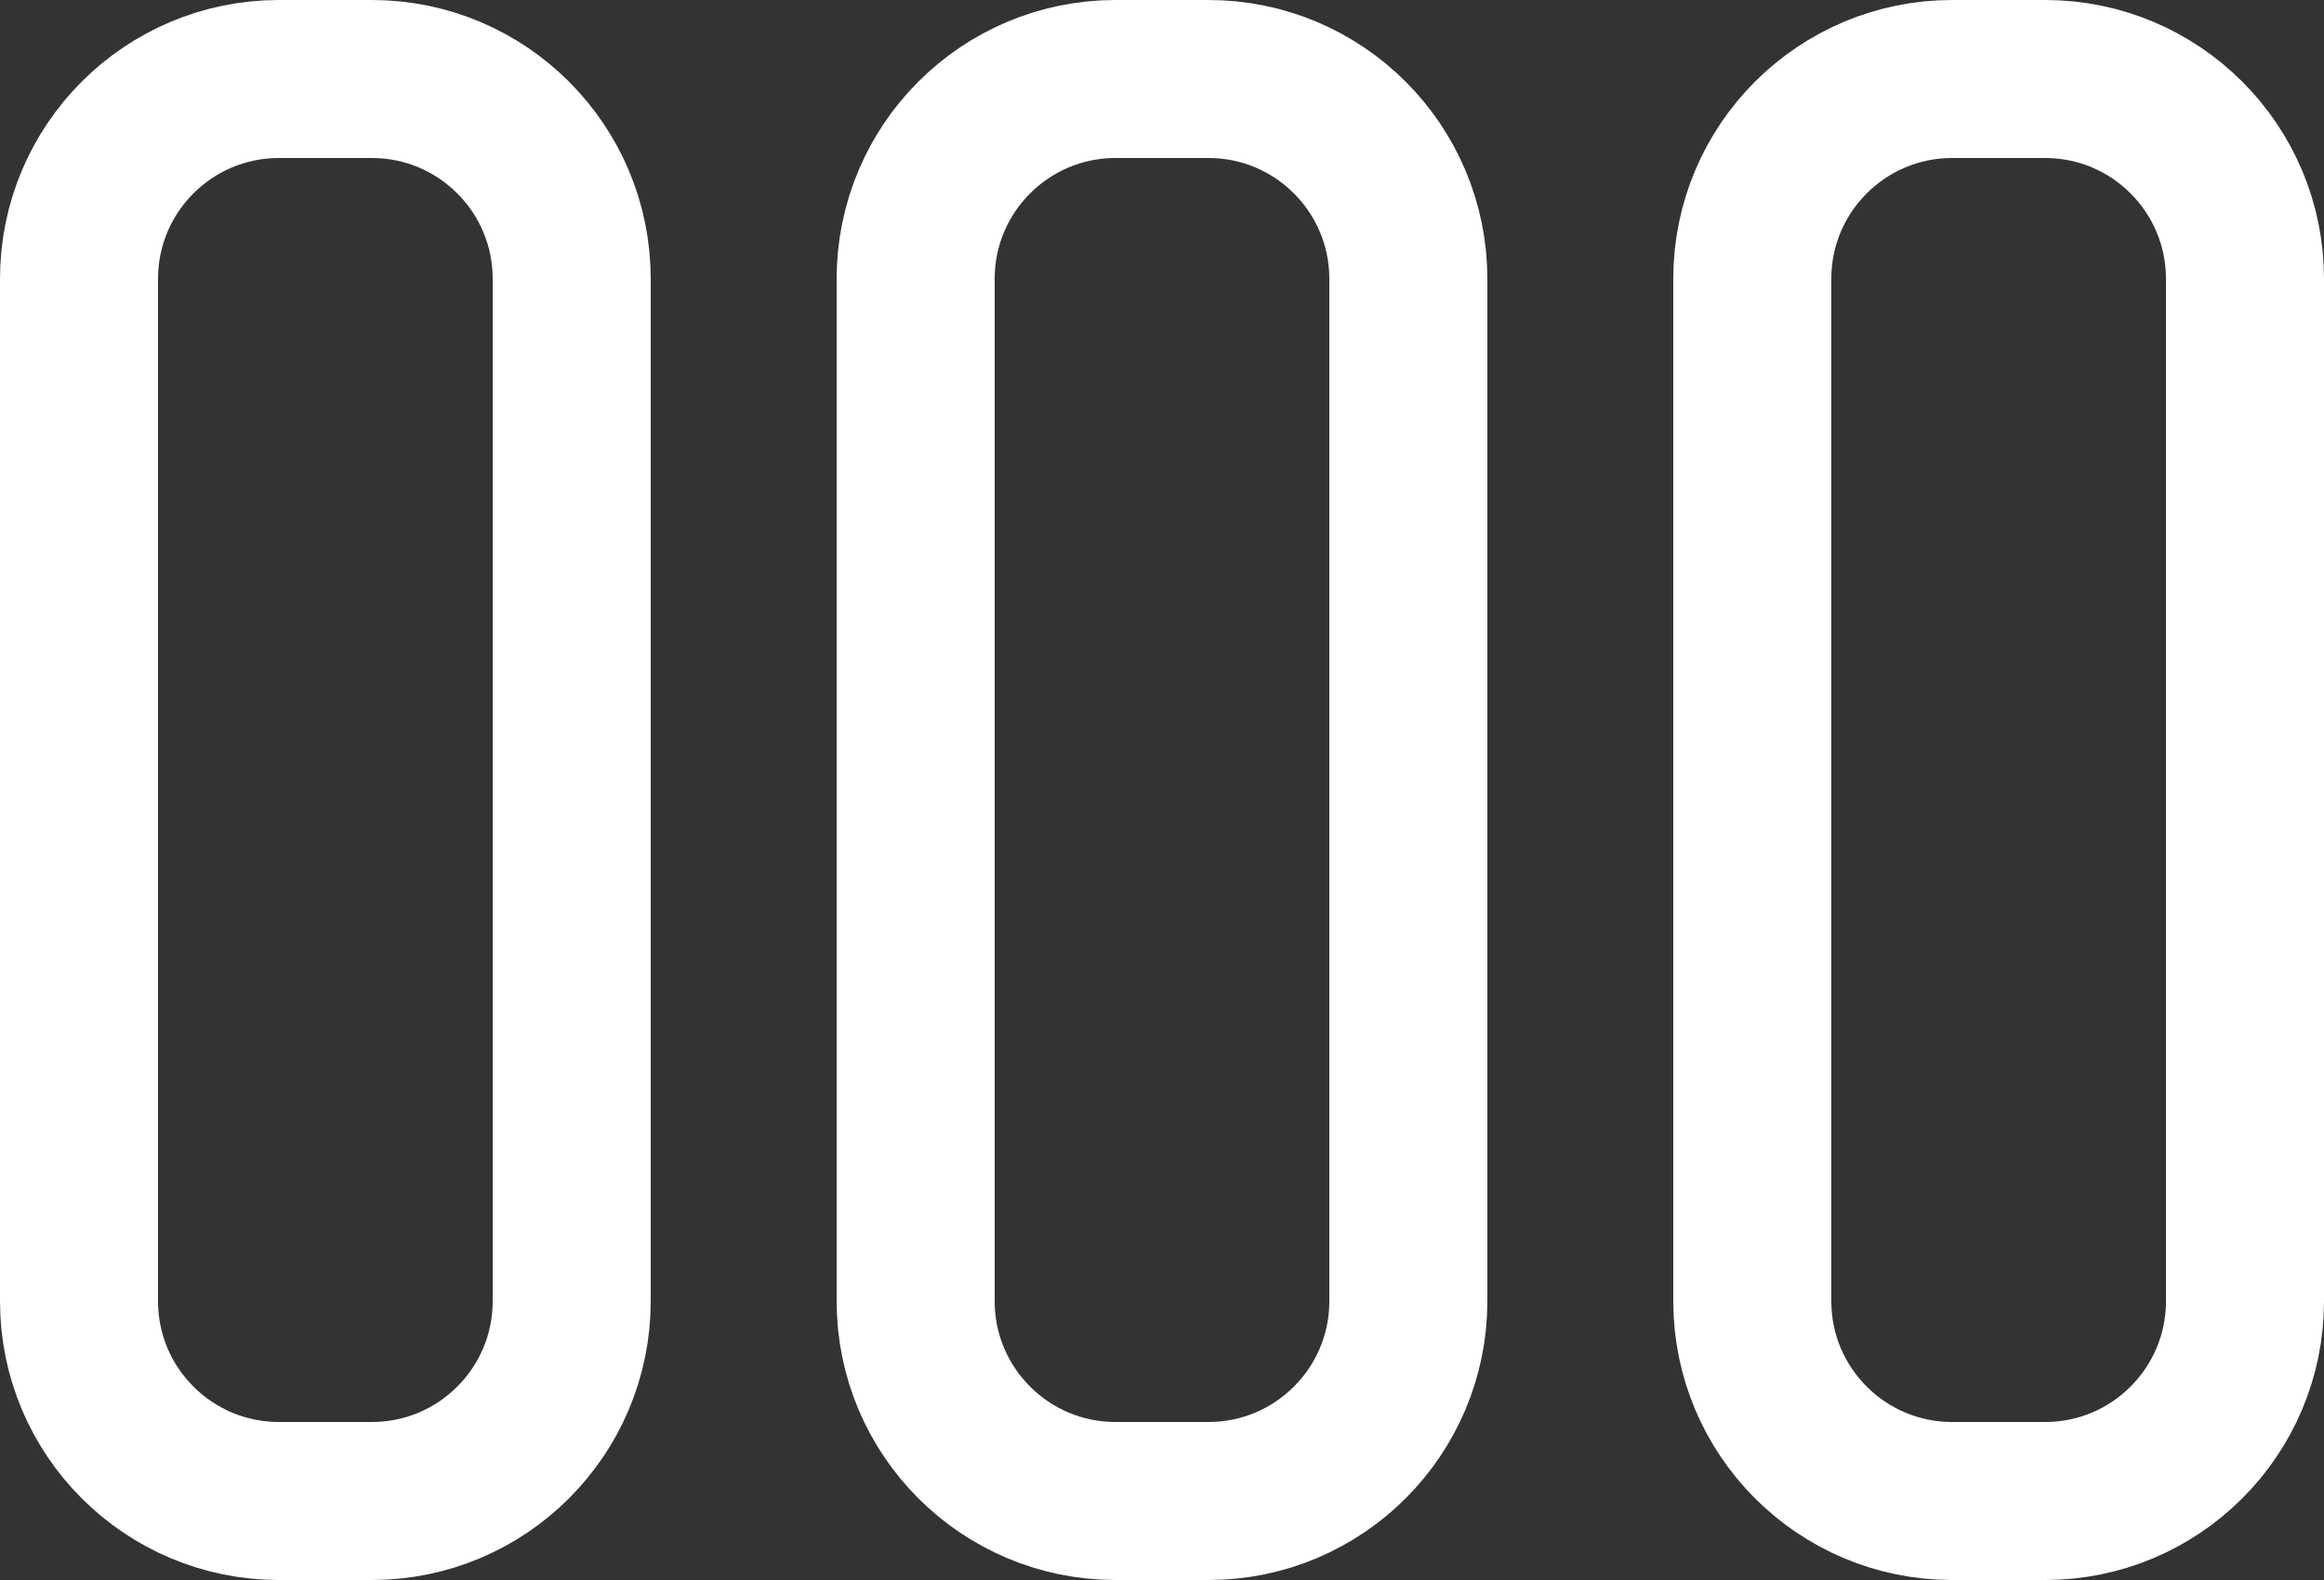 <svg width="25" height="17" viewBox="0 0 25 17" fill="none" xmlns="http://www.w3.org/2000/svg">
<rect x="0" y="0" width="25" height="17" fill="#333333" stroke="none"/>
<path d="M0.85 3C0.85 1.813 1.813 0.85 3 0.85H4C5.187 0.85 6.15 1.813 6.15 3V14C6.15 15.187 5.187 16.15 4 16.15H3C1.813 16.15 0.85 15.187 0.85 14V3Z" stroke="white" stroke-width="1.7"/>
<path d="M9.85 3C9.85 1.813 10.813 0.85 12 0.85H13C14.187 0.85 15.15 1.813 15.15 3V14C15.15 15.187 14.187 16.15 13 16.15H12C10.813 16.15 9.85 15.187 9.85 14V3Z" stroke="white" stroke-width="1.7"/>
<path d="M18.85 3C18.85 1.813 19.813 0.85 21 0.85H22C23.187 0.85 24.15 1.813 24.15 3V14C24.15 15.187 23.187 16.15 22 16.15H21C19.813 16.15 18.85 15.187 18.85 14V3Z" stroke="white" stroke-width="1.7"/>
</svg>
